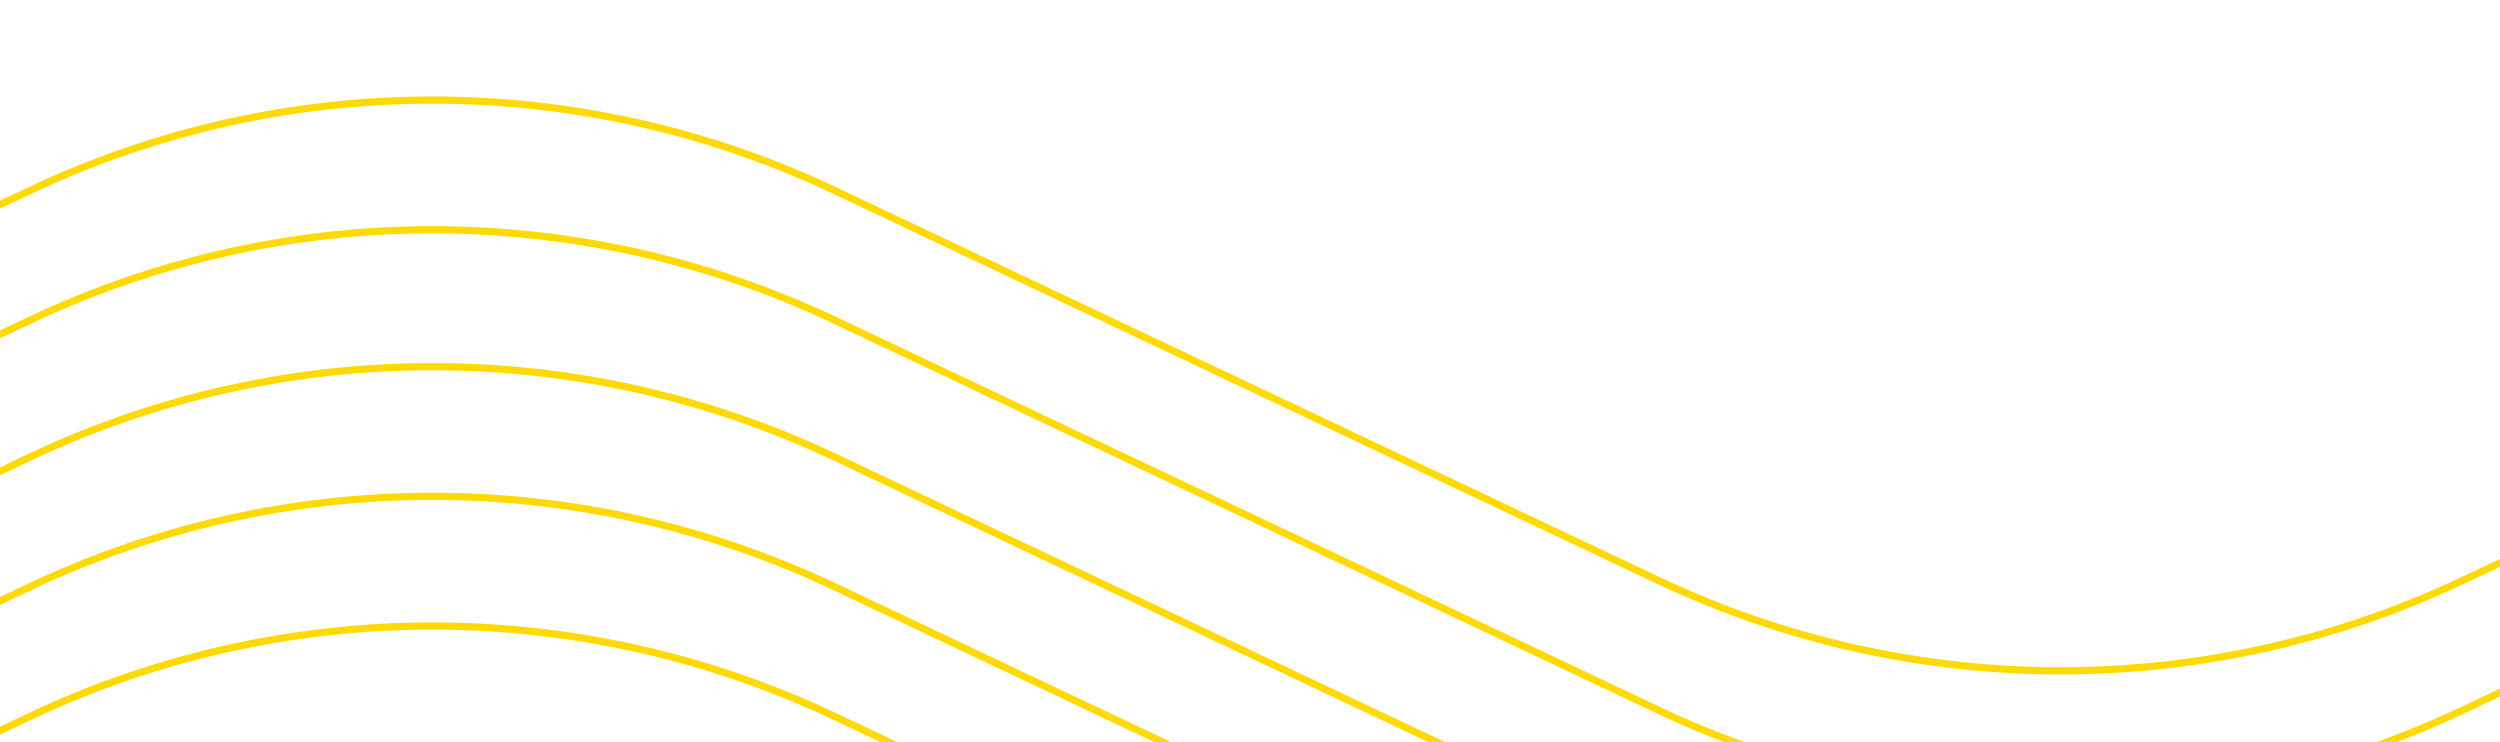 <svg width="347" height="103" viewBox="0 0 347 103" fill="none" xmlns="http://www.w3.org/2000/svg">
<path d="M-53 90.5L4.149 63.443C39.502 46.705 80.498 46.705 115.851 63.443L173 90.5L230.149 117.557C265.502 134.295 306.498 134.295 341.851 117.557L399 90.5" stroke="#FFDA02" stroke-linecap="round" stroke-linejoin="round"/>
<path d="M-53 71.5L4.149 44.443C39.502 27.705 80.498 27.705 115.851 44.443L173 71.5L230.149 98.557C265.502 115.295 306.498 115.295 341.851 98.557L399 71.5" stroke="#FFDA02" stroke-linecap="round" stroke-linejoin="round"/>
<path d="M-53 53.5L4.149 26.443C39.502 9.705 80.498 9.705 115.851 26.443L173 53.5L230.149 80.557C265.502 97.295 306.498 97.295 341.851 80.557L399 53.5" stroke="#FFDA02" stroke-linecap="round" stroke-linejoin="round"/>
<path d="M-53 108.5L4.149 81.443C39.502 64.705 80.498 64.705 115.851 81.443L173 108.5L230.149 135.557C265.502 152.295 306.498 152.295 341.851 135.557L399 108.5" stroke="#FFDA02" stroke-linecap="round" stroke-linejoin="round"/>
<path d="M-53 126.5L4.149 99.443C39.502 82.705 80.498 82.705 115.851 99.443L173 126.5L230.149 153.557C265.502 170.295 306.498 170.295 341.851 153.557L399 126.5" stroke="#FFDA02" stroke-linecap="round" stroke-linejoin="round"/>
<path d="M-53 145.5L4.149 118.443C39.502 101.705 80.498 101.705 115.851 118.443L173 145.5L230.149 172.557C265.502 189.295 306.498 189.295 341.851 172.557L399 145.5" stroke="#FFDA02" stroke-linecap="round" stroke-linejoin="round"/>
</svg>

